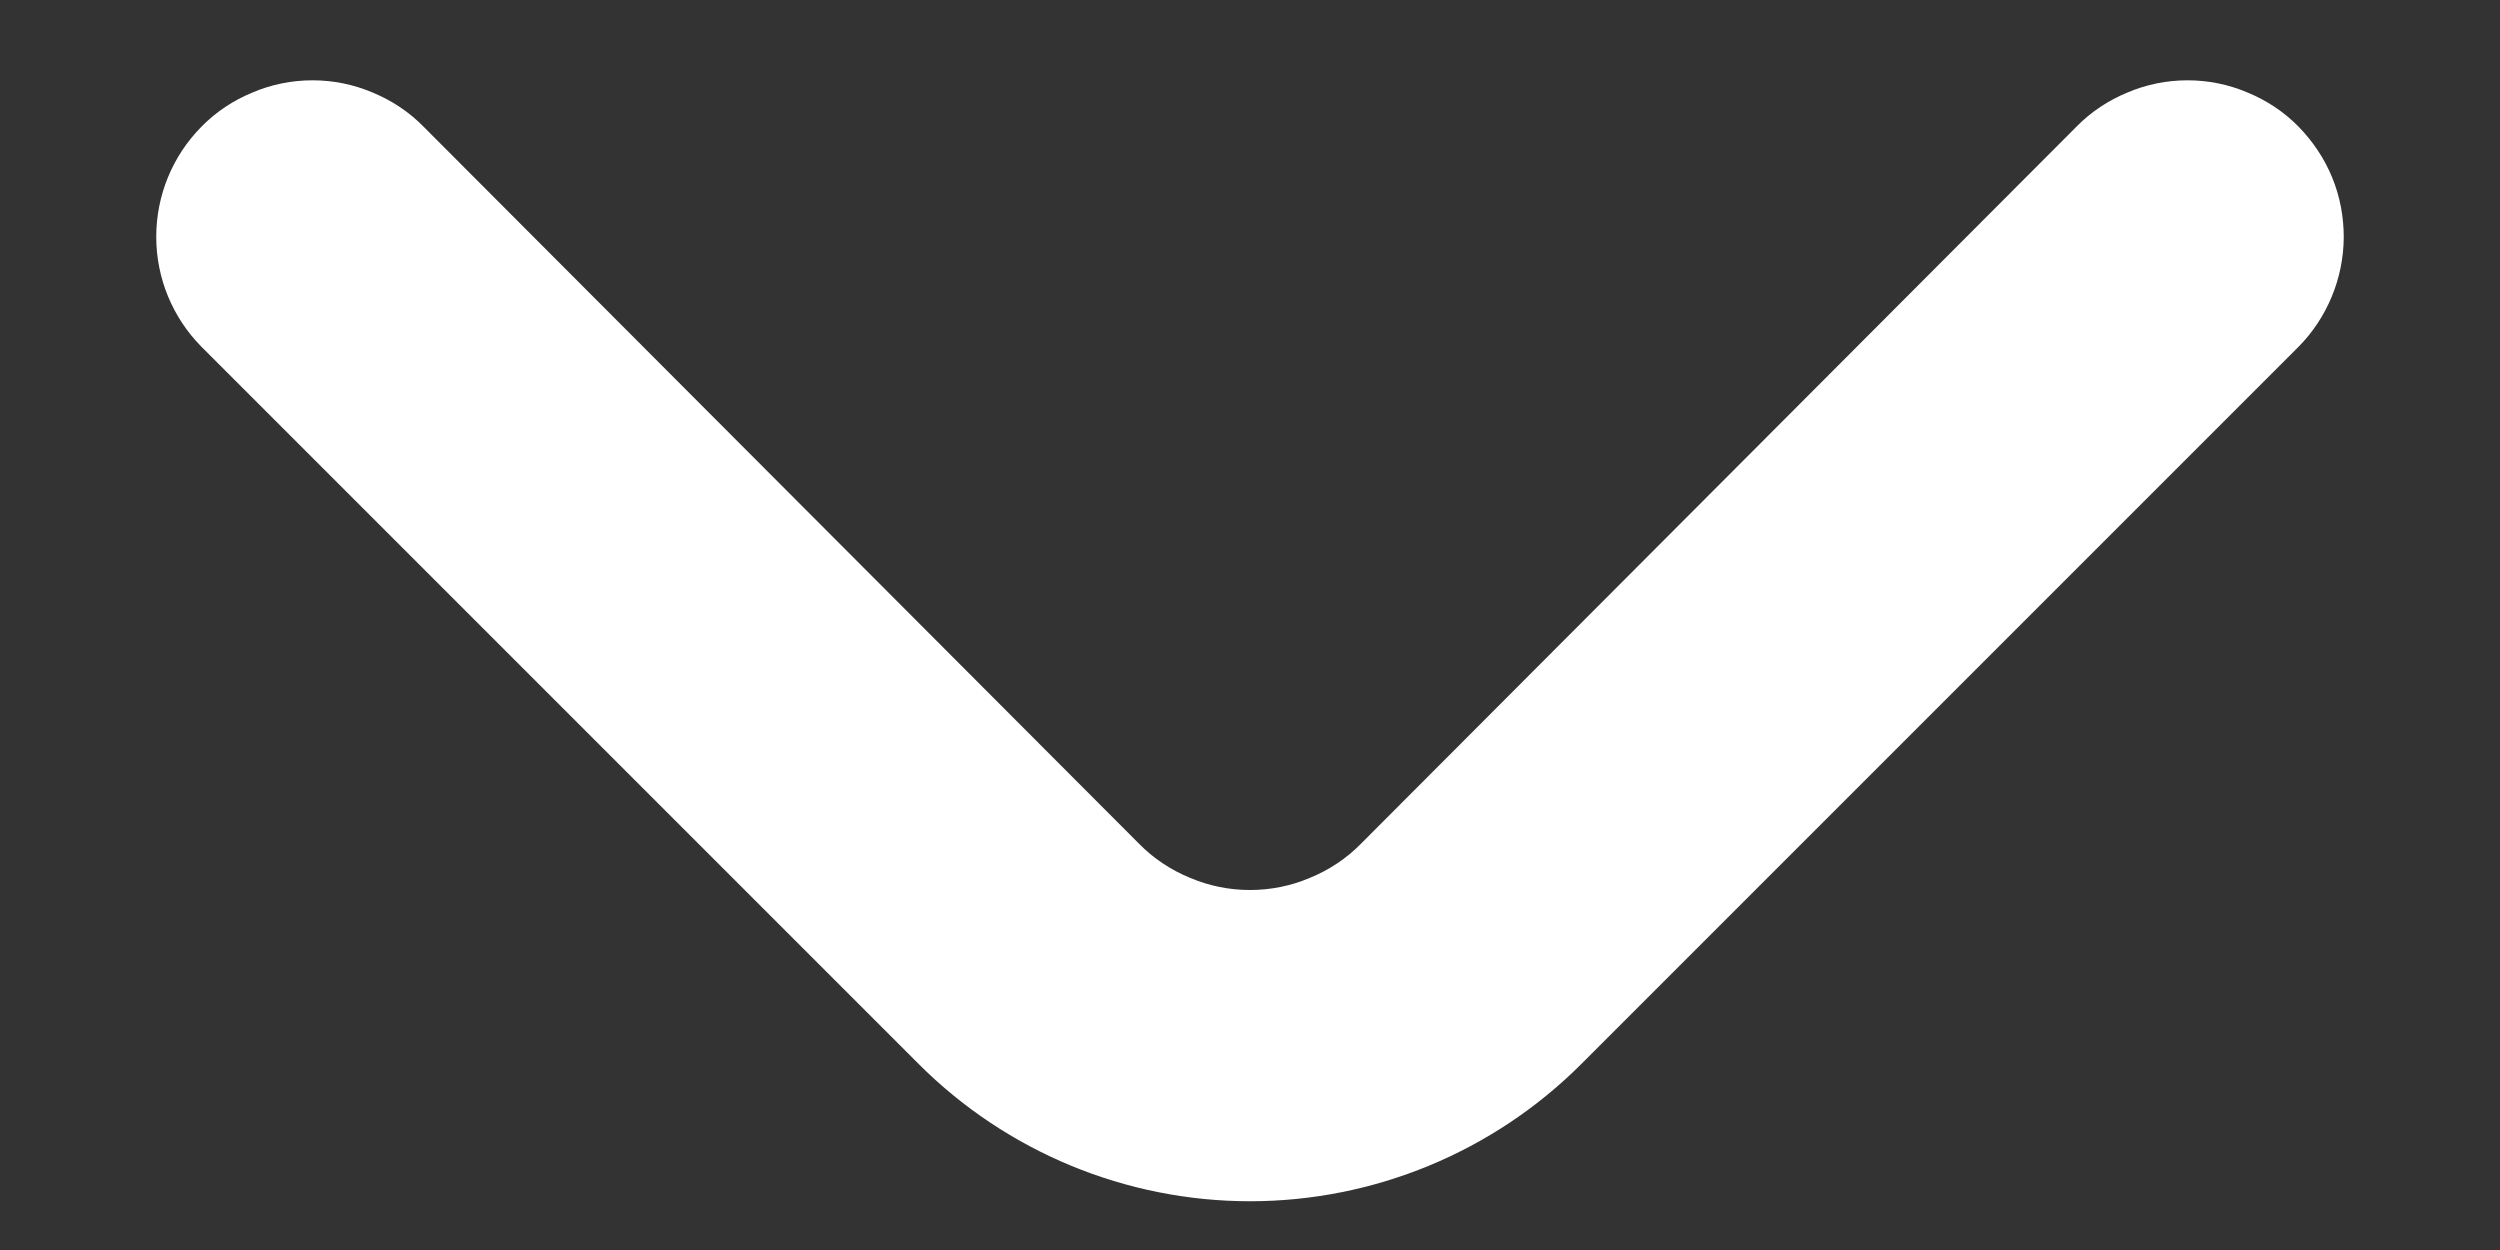 <svg width="8" height="4" viewBox="0 0 8 4" fill="none" xmlns="http://www.w3.org/2000/svg">
<rect x="0" y="0" width="8" height="4" fill="#333333" stroke="none"/>
<path d="M4.355 2.7C4.309 2.747 4.253 2.784 4.192 2.809C4.131 2.835 4.066 2.848 4 2.848C3.934 2.848 3.869 2.835 3.808 2.809C3.747 2.784 3.691 2.747 3.645 2.7L1.355 0.405C1.309 0.358 1.253 0.321 1.192 0.296C1.131 0.27 1.066 0.257 1 0.257C0.934 0.257 0.869 0.27 0.808 0.296C0.747 0.321 0.691 0.358 0.645 0.405C0.552 0.499 0.5 0.625 0.5 0.758C0.5 0.89 0.552 1.016 0.645 1.11L2.94 3.405C3.221 3.686 3.603 3.844 4 3.844C4.397 3.844 4.779 3.686 5.06 3.405L7.355 1.11C7.447 1.017 7.499 0.891 7.5 0.76C7.5 0.694 7.488 0.629 7.463 0.568C7.438 0.507 7.401 0.452 7.355 0.405C7.309 0.358 7.253 0.321 7.192 0.296C7.131 0.27 7.066 0.257 7 0.257C6.934 0.257 6.869 0.27 6.808 0.296C6.747 0.321 6.691 0.358 6.645 0.405L4.355 2.7Z" fill="white"/>
</svg>
